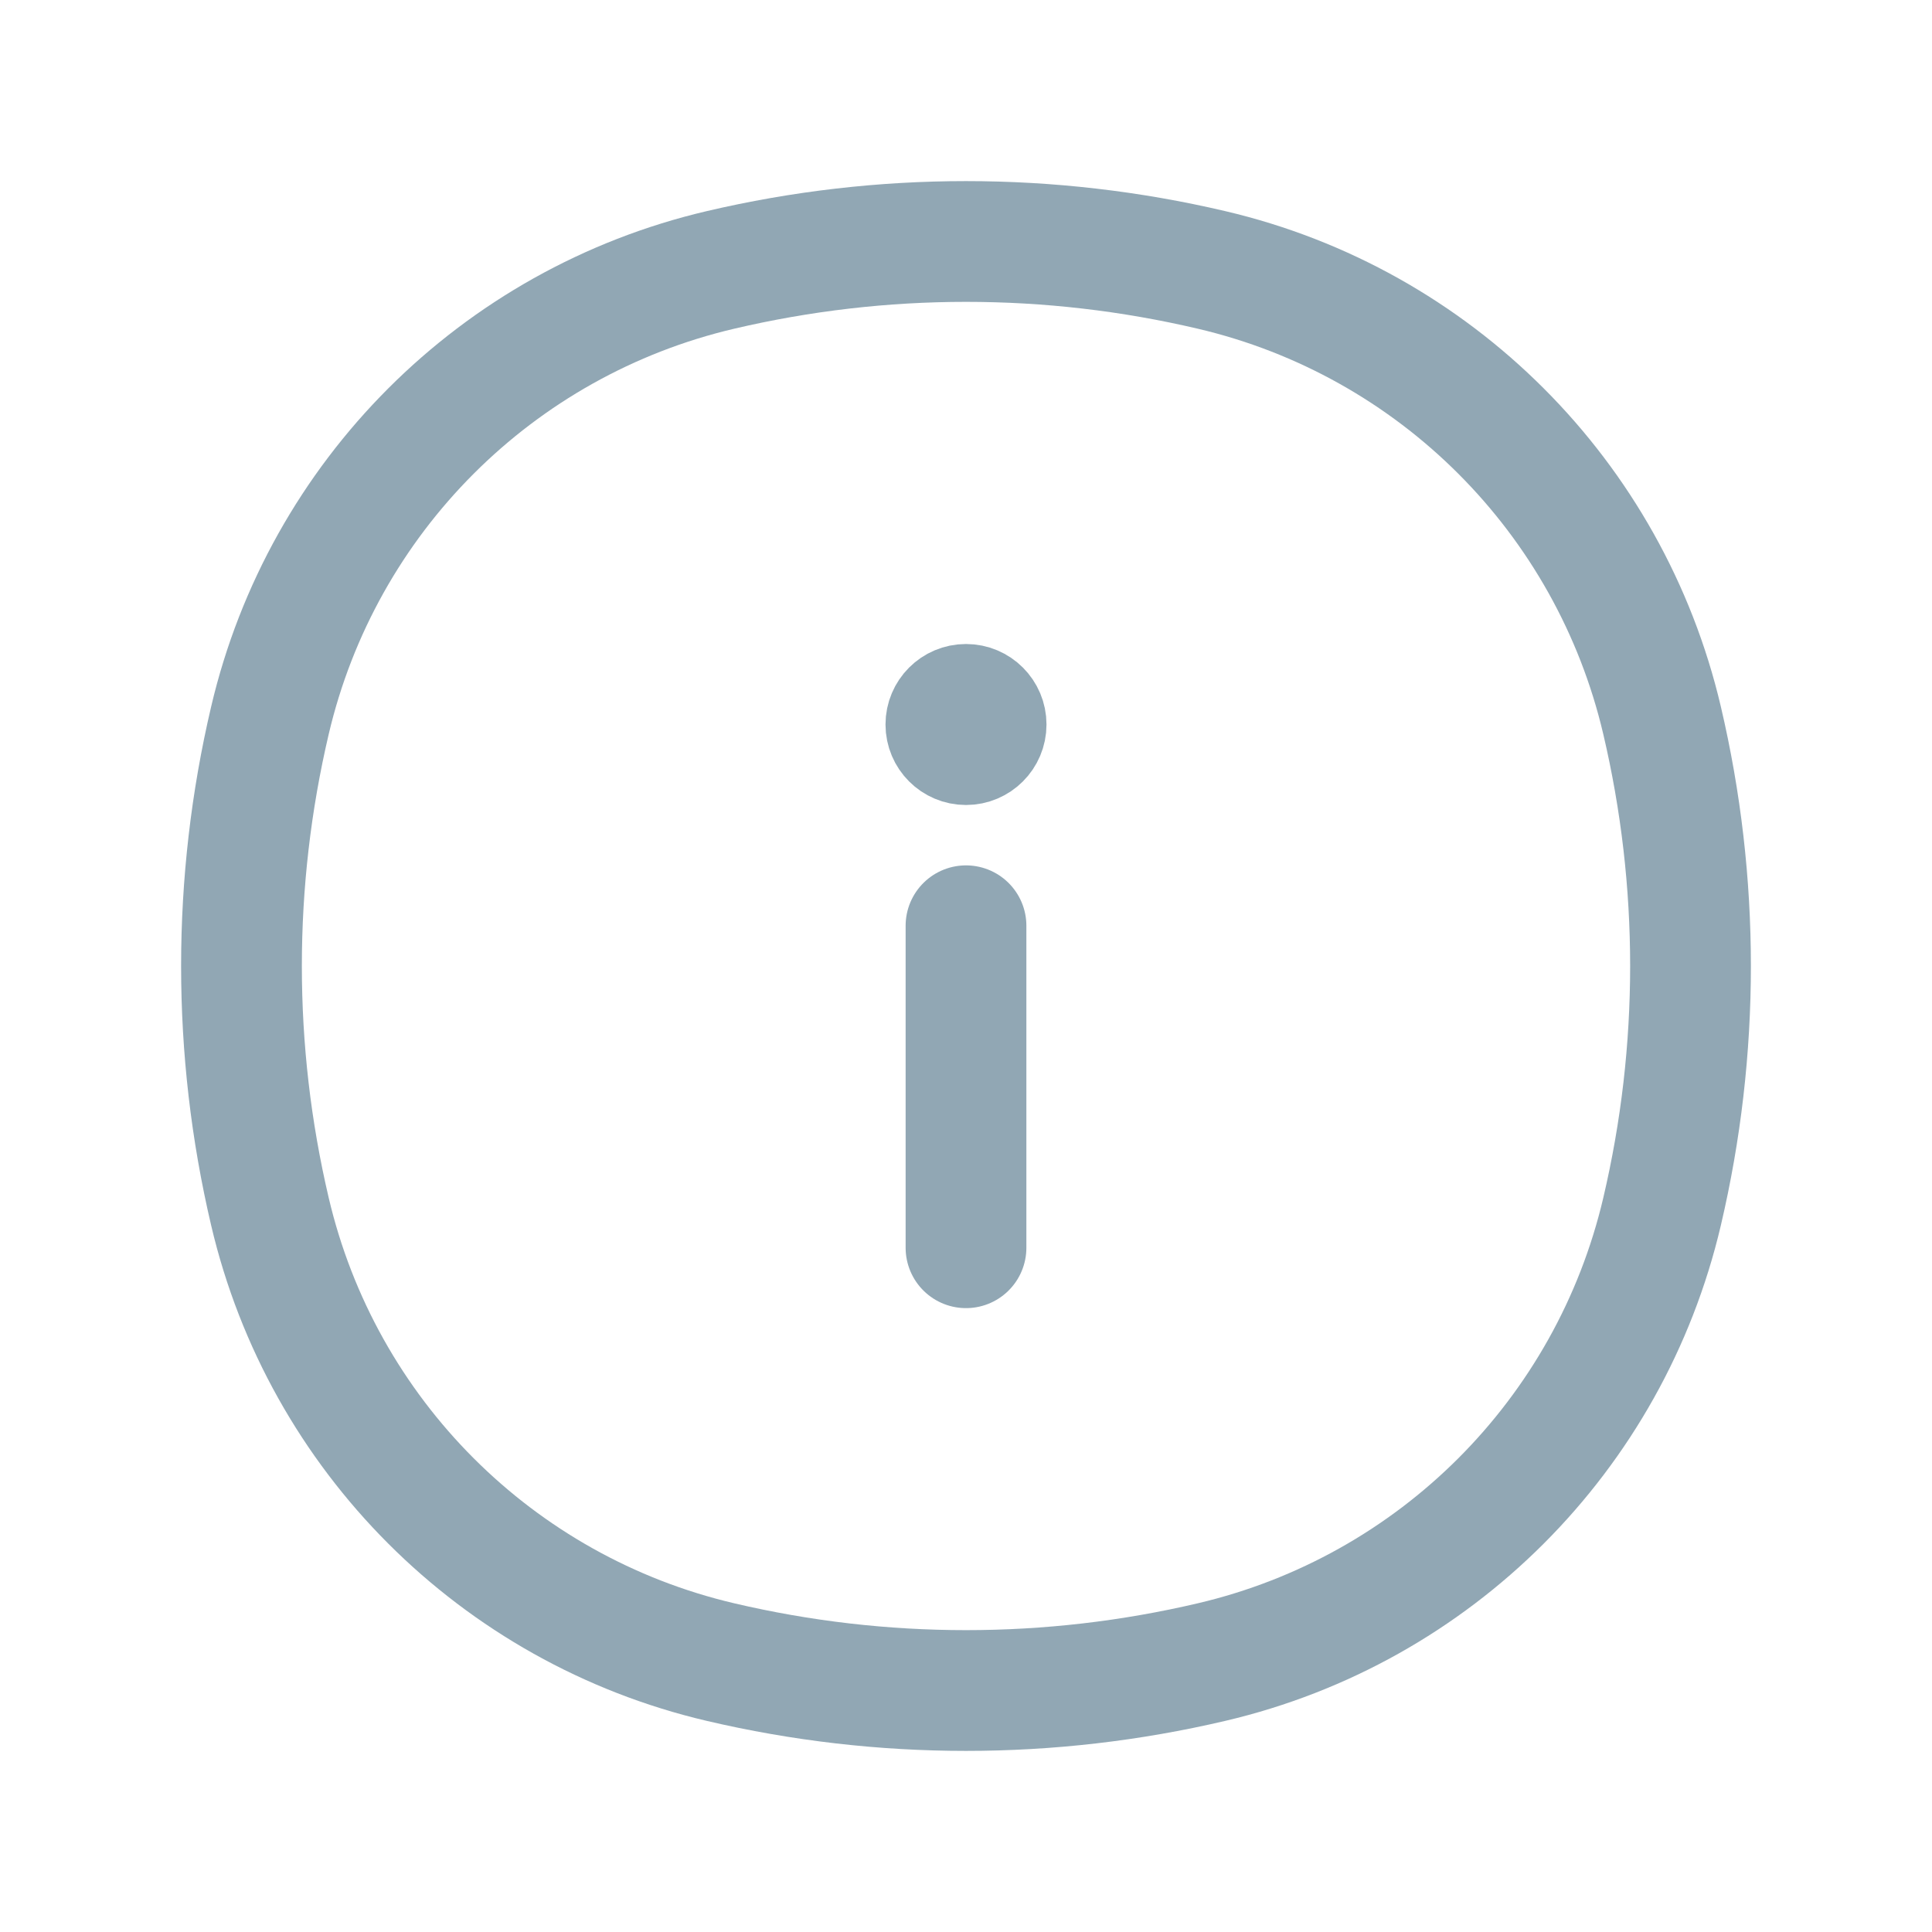<svg width="24" height="24" viewBox="0 0 24 24" fill="none" xmlns="http://www.w3.org/2000/svg">
<path d="M3.353 8.95C4.004 6.173 6.173 4.004 8.95 3.353C10.956 2.882 13.044 2.882 15.05 3.353C17.827 4.004 19.996 6.173 20.647 8.95C21.118 10.956 21.118 13.044 20.647 15.05C19.996 17.827 17.827 19.996 15.05 20.647C13.044 21.118 10.956 21.118 8.95 20.647C6.173 19.996 4.004 17.827 3.353 15.05C2.882 13.044 2.882 10.956 3.353 8.95Z" stroke="#91A7B4" stroke-width="1.5"/>
<path d="M12 15.5V11.5" stroke="#91A7B4" stroke-width="1.5" stroke-linecap="round" stroke-linejoin="round"/>
<circle cx="12" cy="9" r="0.5" stroke="#91A7B4" stroke-linecap="round" stroke-linejoin="round"/>
</svg>
